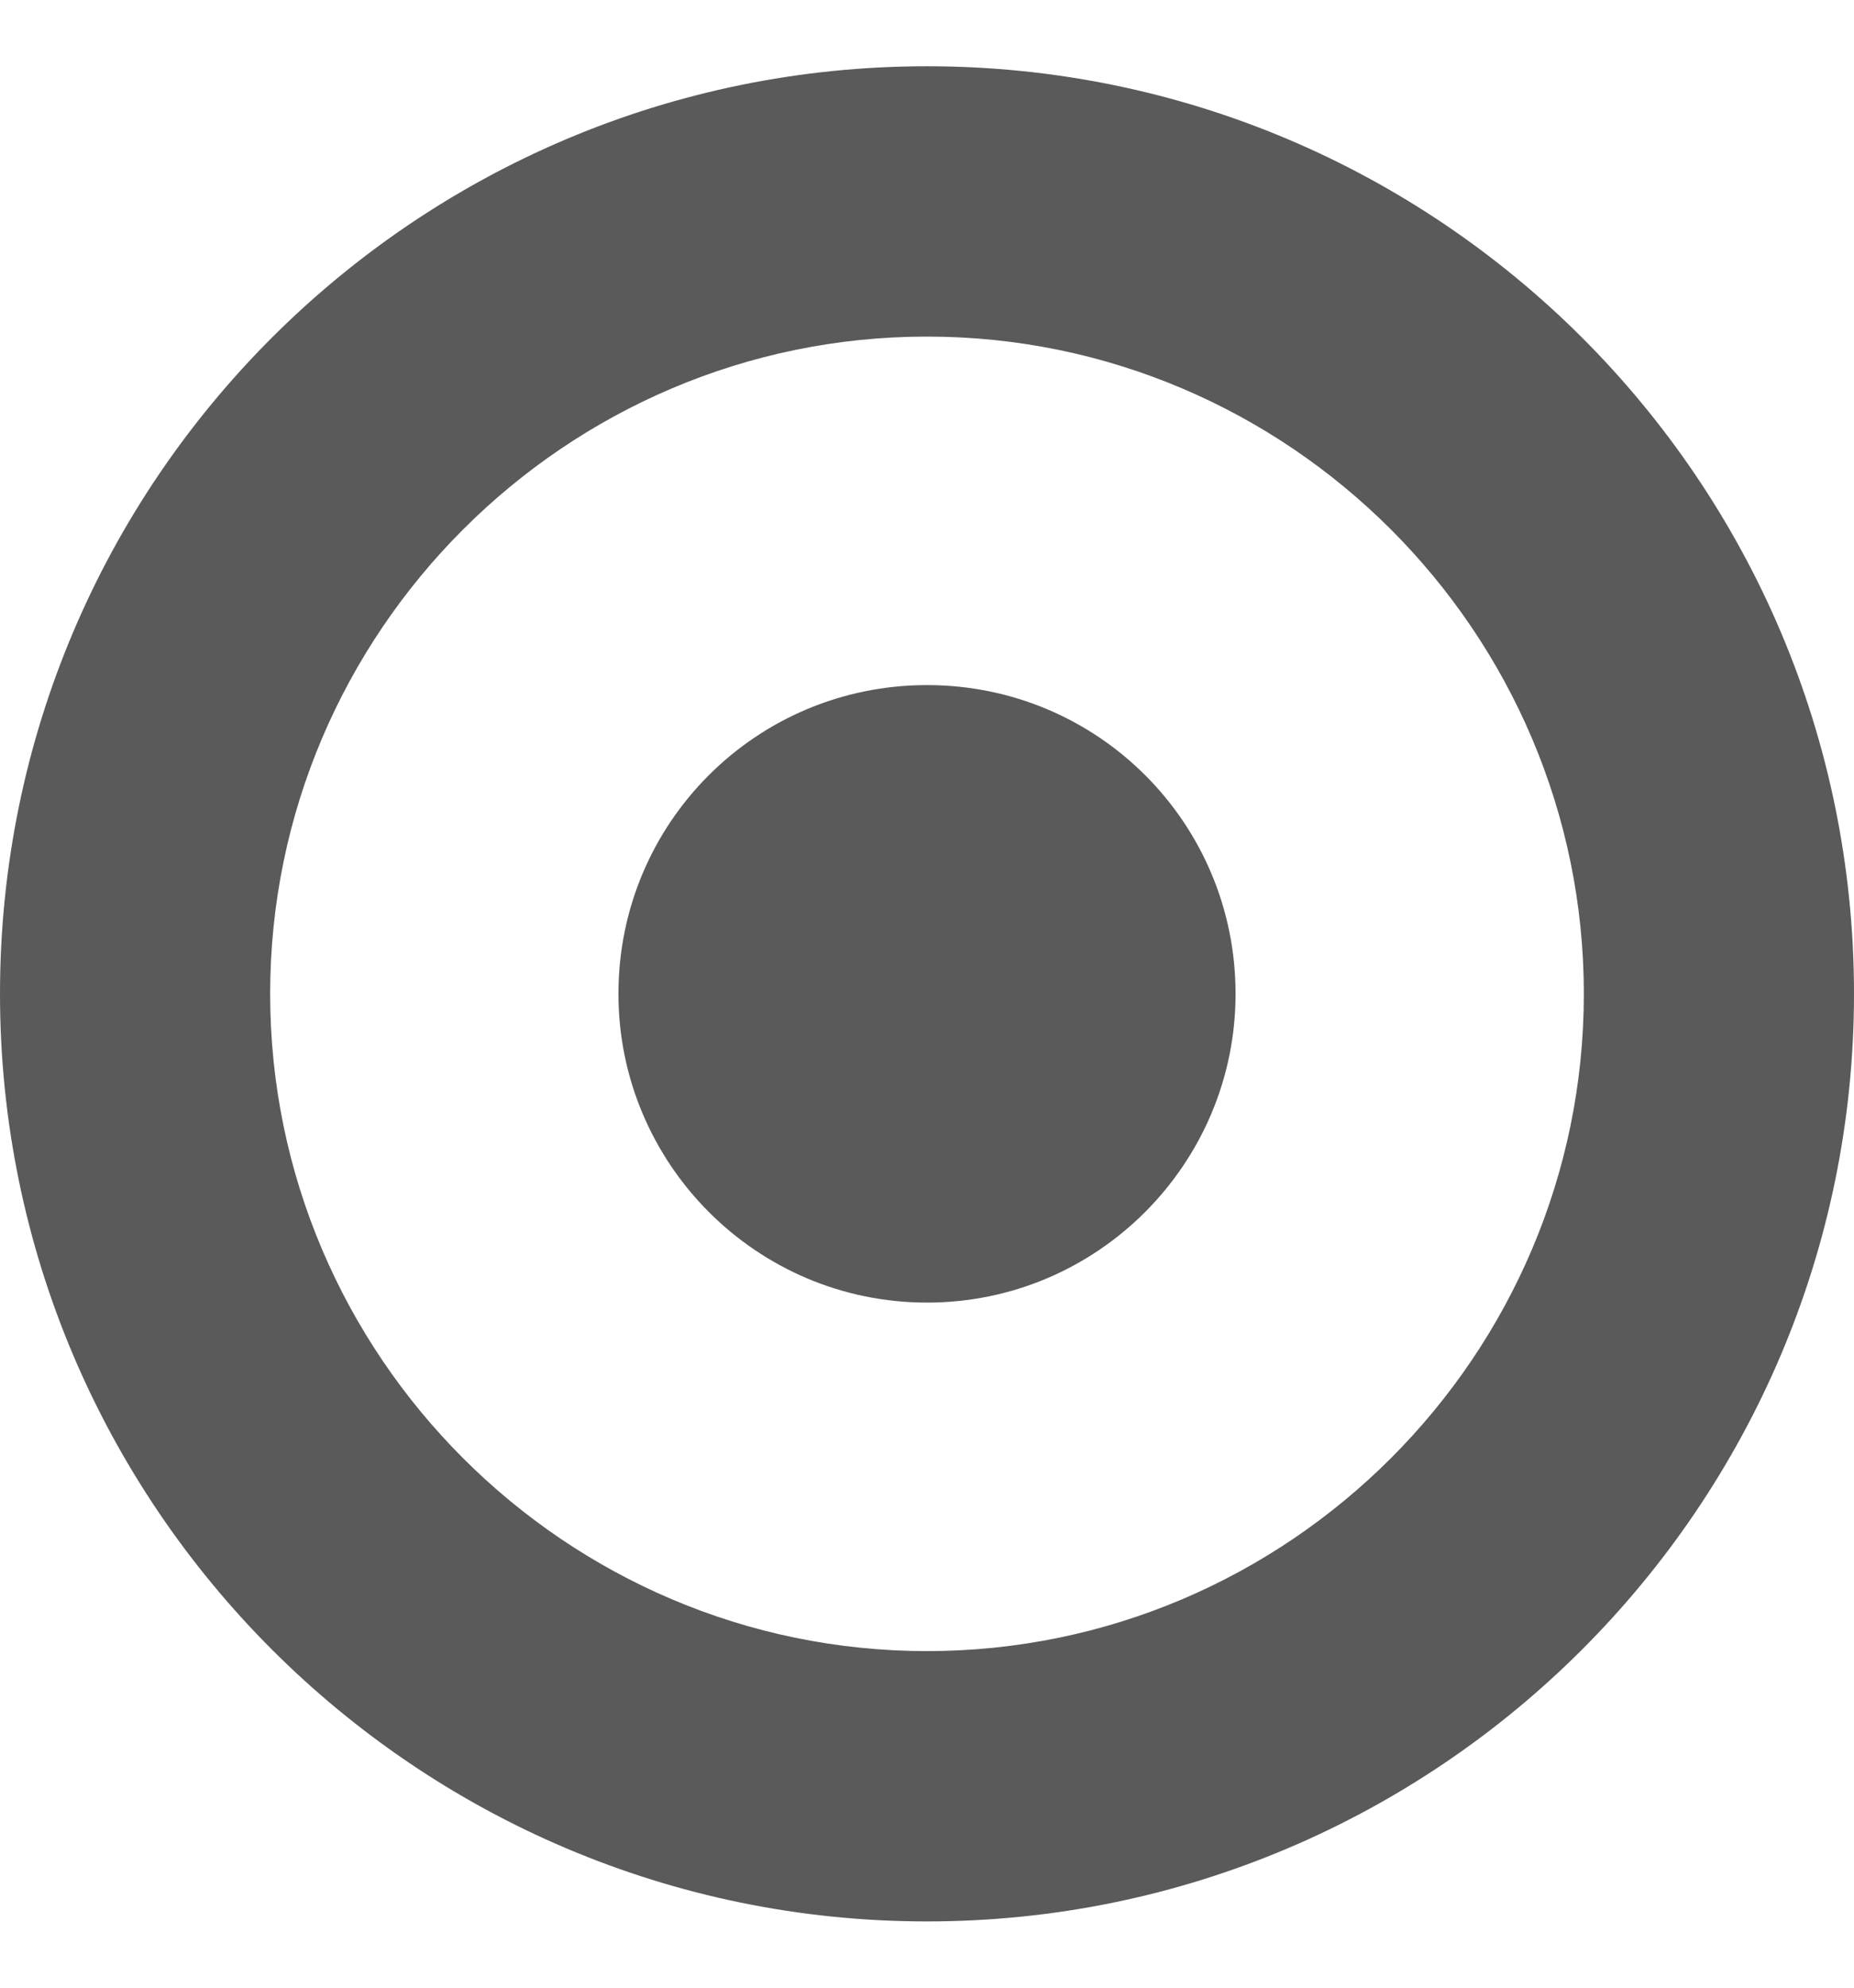 <svg version="1.2" baseProfile="tiny-ps" xmlns="http://www.w3.org/2000/svg" viewBox="0 0 14 15" width="14" height="15">
	<title>about</title>
	<style>
		tspan { white-space:pre }
		.shp0 { fill: #5a5a5a } 
	</style>
	<g id="about">
		<g id="right side">
			<g id="1">
				<path id="" class="shp0" d="M7 9.83C5.71 9.83 4.67 8.78 4.67 7.5C4.67 6.21 5.71 5.17 7 5.17C8.29 5.17 9.33 6.21 9.33 7.5C9.33 8.78 8.29 9.83 7 9.83ZM7 2.54C9.73 2.54 11.96 4.77 11.96 7.5C11.96 10.23 9.73 12.46 7 12.46C4.27 12.46 2.04 10.23 2.04 7.5C2.04 4.77 4.27 2.54 7 2.54ZM14 7.5C14 3.63 10.86 0.5 7 0.5L7 0.5C3.14 0.5 0 3.63 0 7.5C0 11.36 3.14 14.5 7 14.5C10.86 14.5 14 11.36 14 7.5Z" />
			</g>
		</g>
	</g>
</svg>